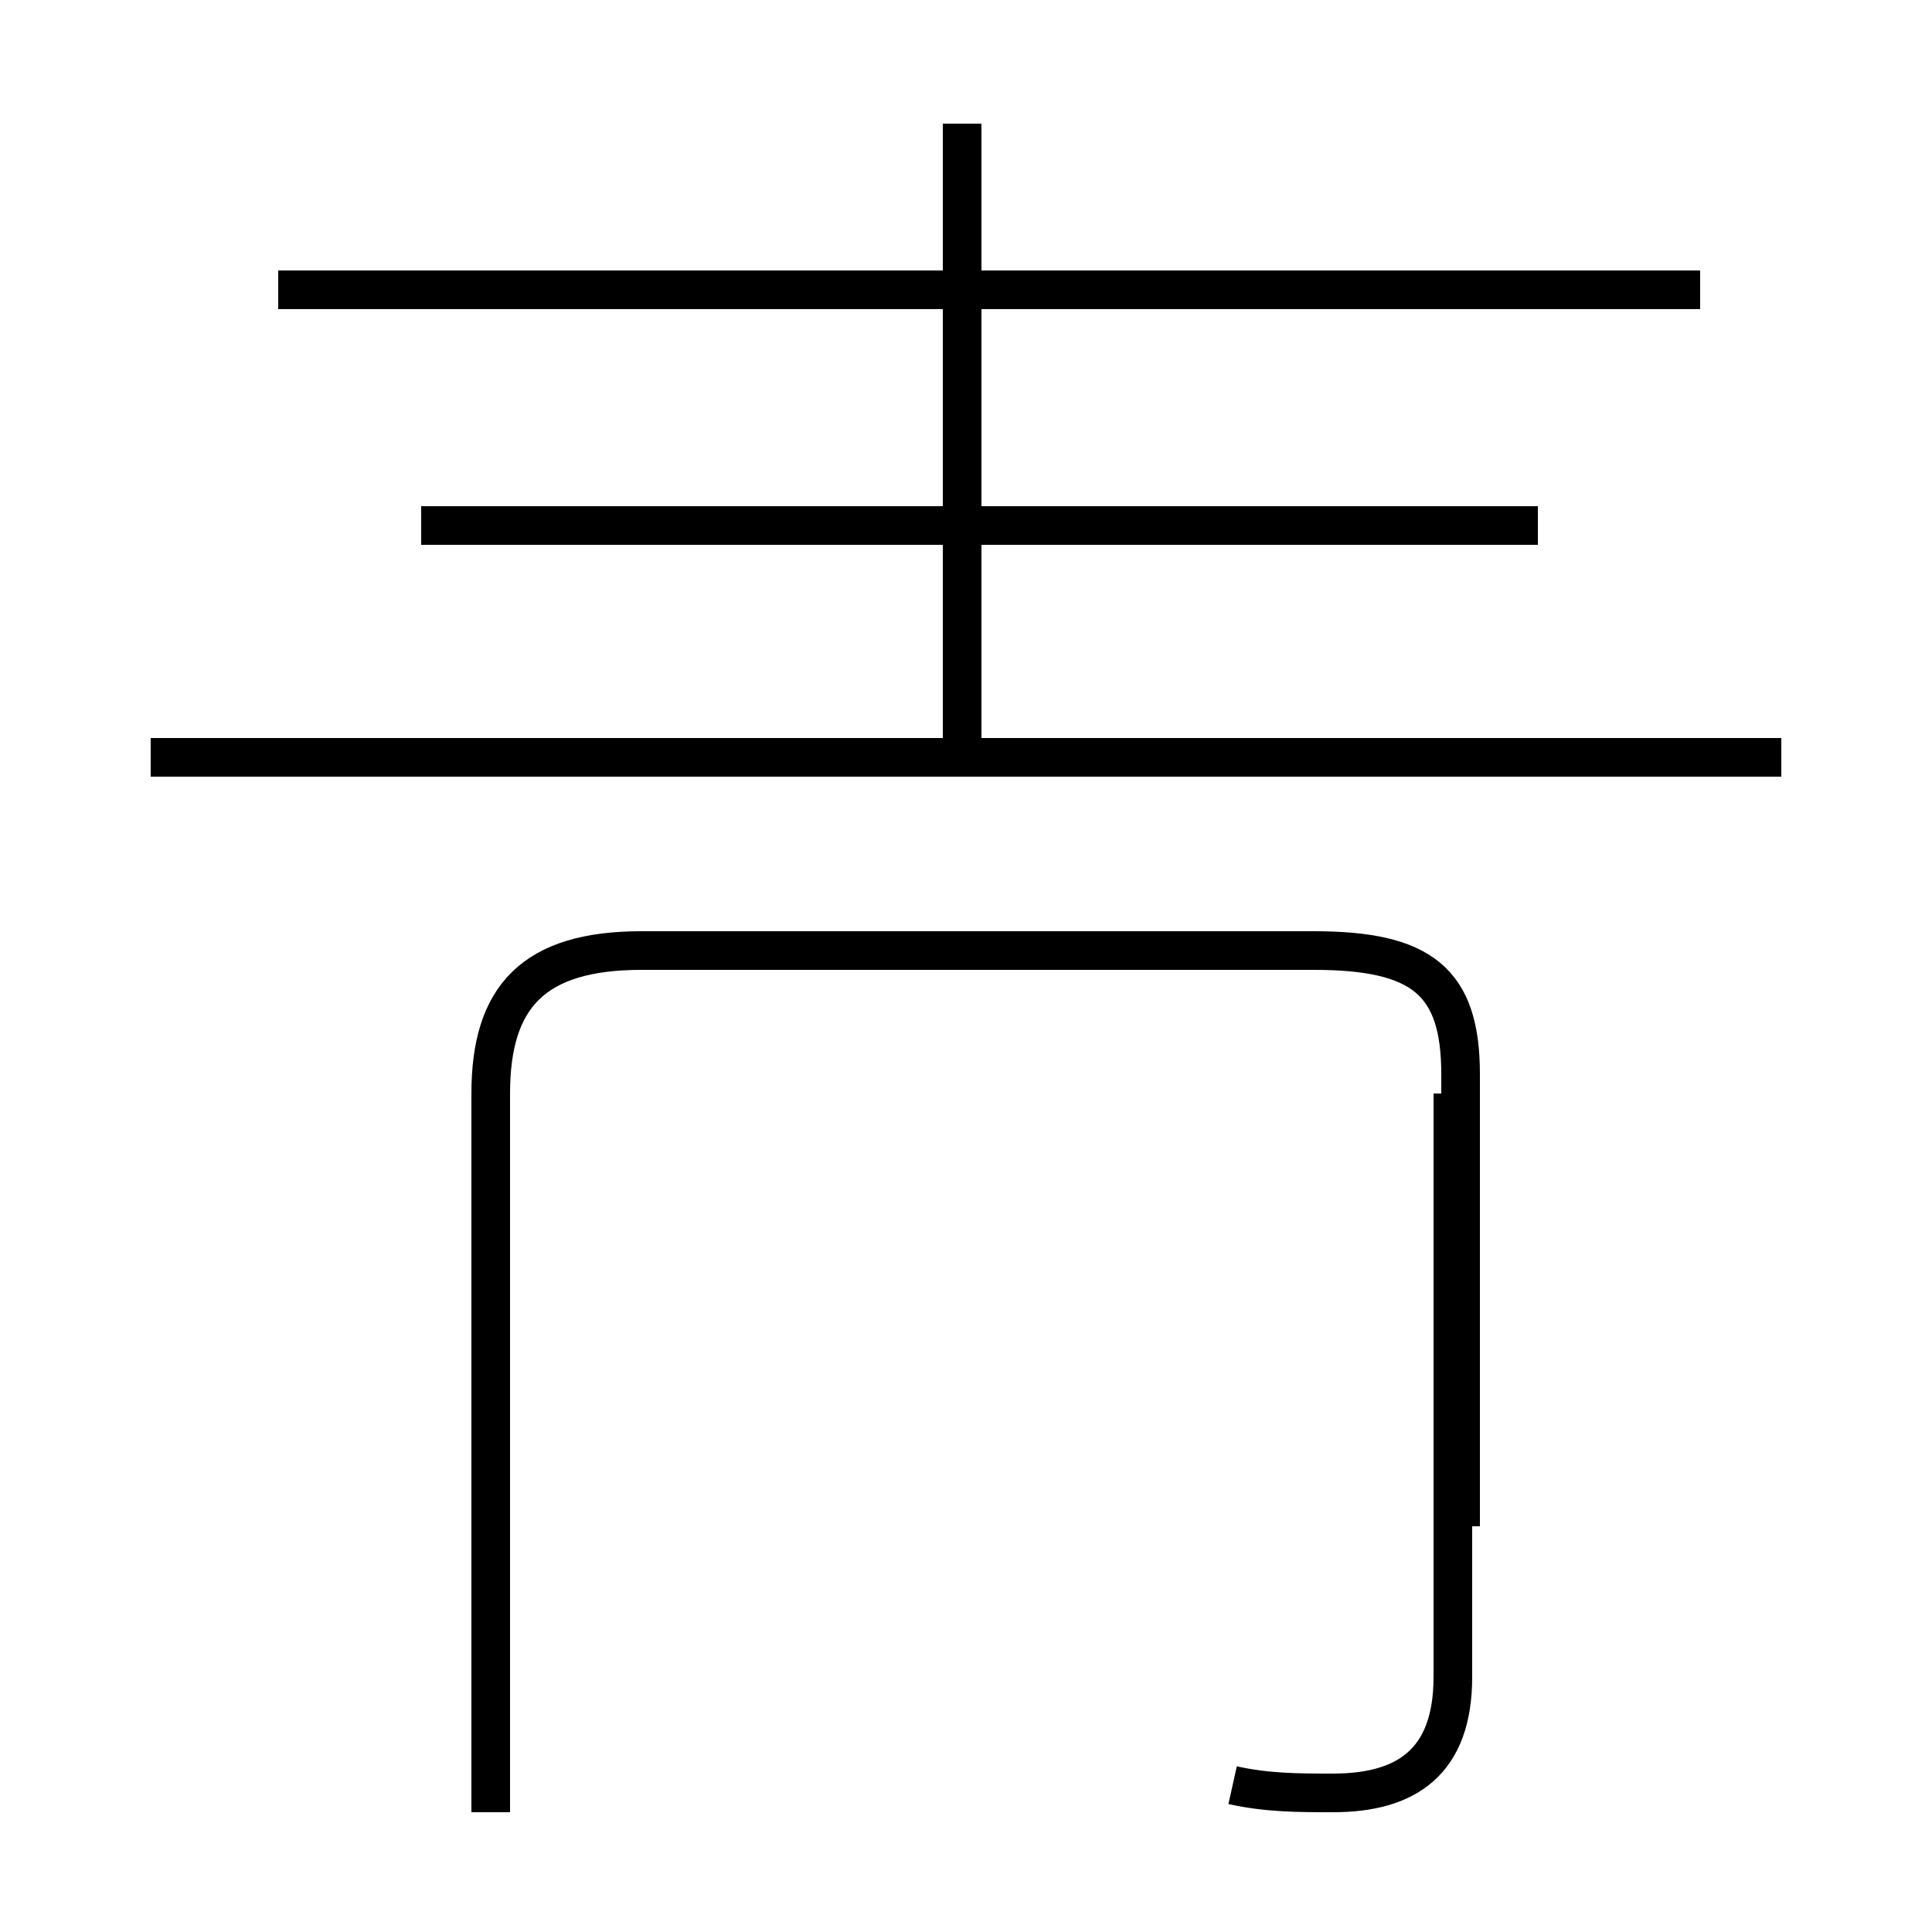 <?xml version='1.0' encoding='utf8'?>
<svg viewBox="0.0 -44.0 50.0 50.0" version="1.1" xmlns="http://www.w3.org/2000/svg">
<rect x="0.0" y="-44.0" width="50.0" height="50.0" fill="#808080" stroke="none"/>
<rect x="-1000" y="-1000" width="2000" height="2000" stroke="white" fill="white"/>
<g style="fill:none; stroke:#000000;  stroke-width:1">
<path d="M 24.9 24.4 L 24.9 40.8 M 46.1 24.4 L 3.9 24.4 M 12.7 -2.9 L 12.7 15.7 C 12.7 18.2 13.8 19.4 16.6 19.4 L 34.0 19.4 C 36.8 19.4 37.8 18.6 37.8 16.2 L 37.8 4.5 M 44.0 36.5 L 7.2 36.5 M 39.8 30.4 L 10.9 30.4 M 31.9 -2.2 C 32.8 -2.4 33.6 -2.4 34.5 -2.4 C 36.4 -2.4 37.6 -1.6 37.6 0.6 L 37.6 15.7 " transform="scale(1, -1)" />
</g>
</svg>